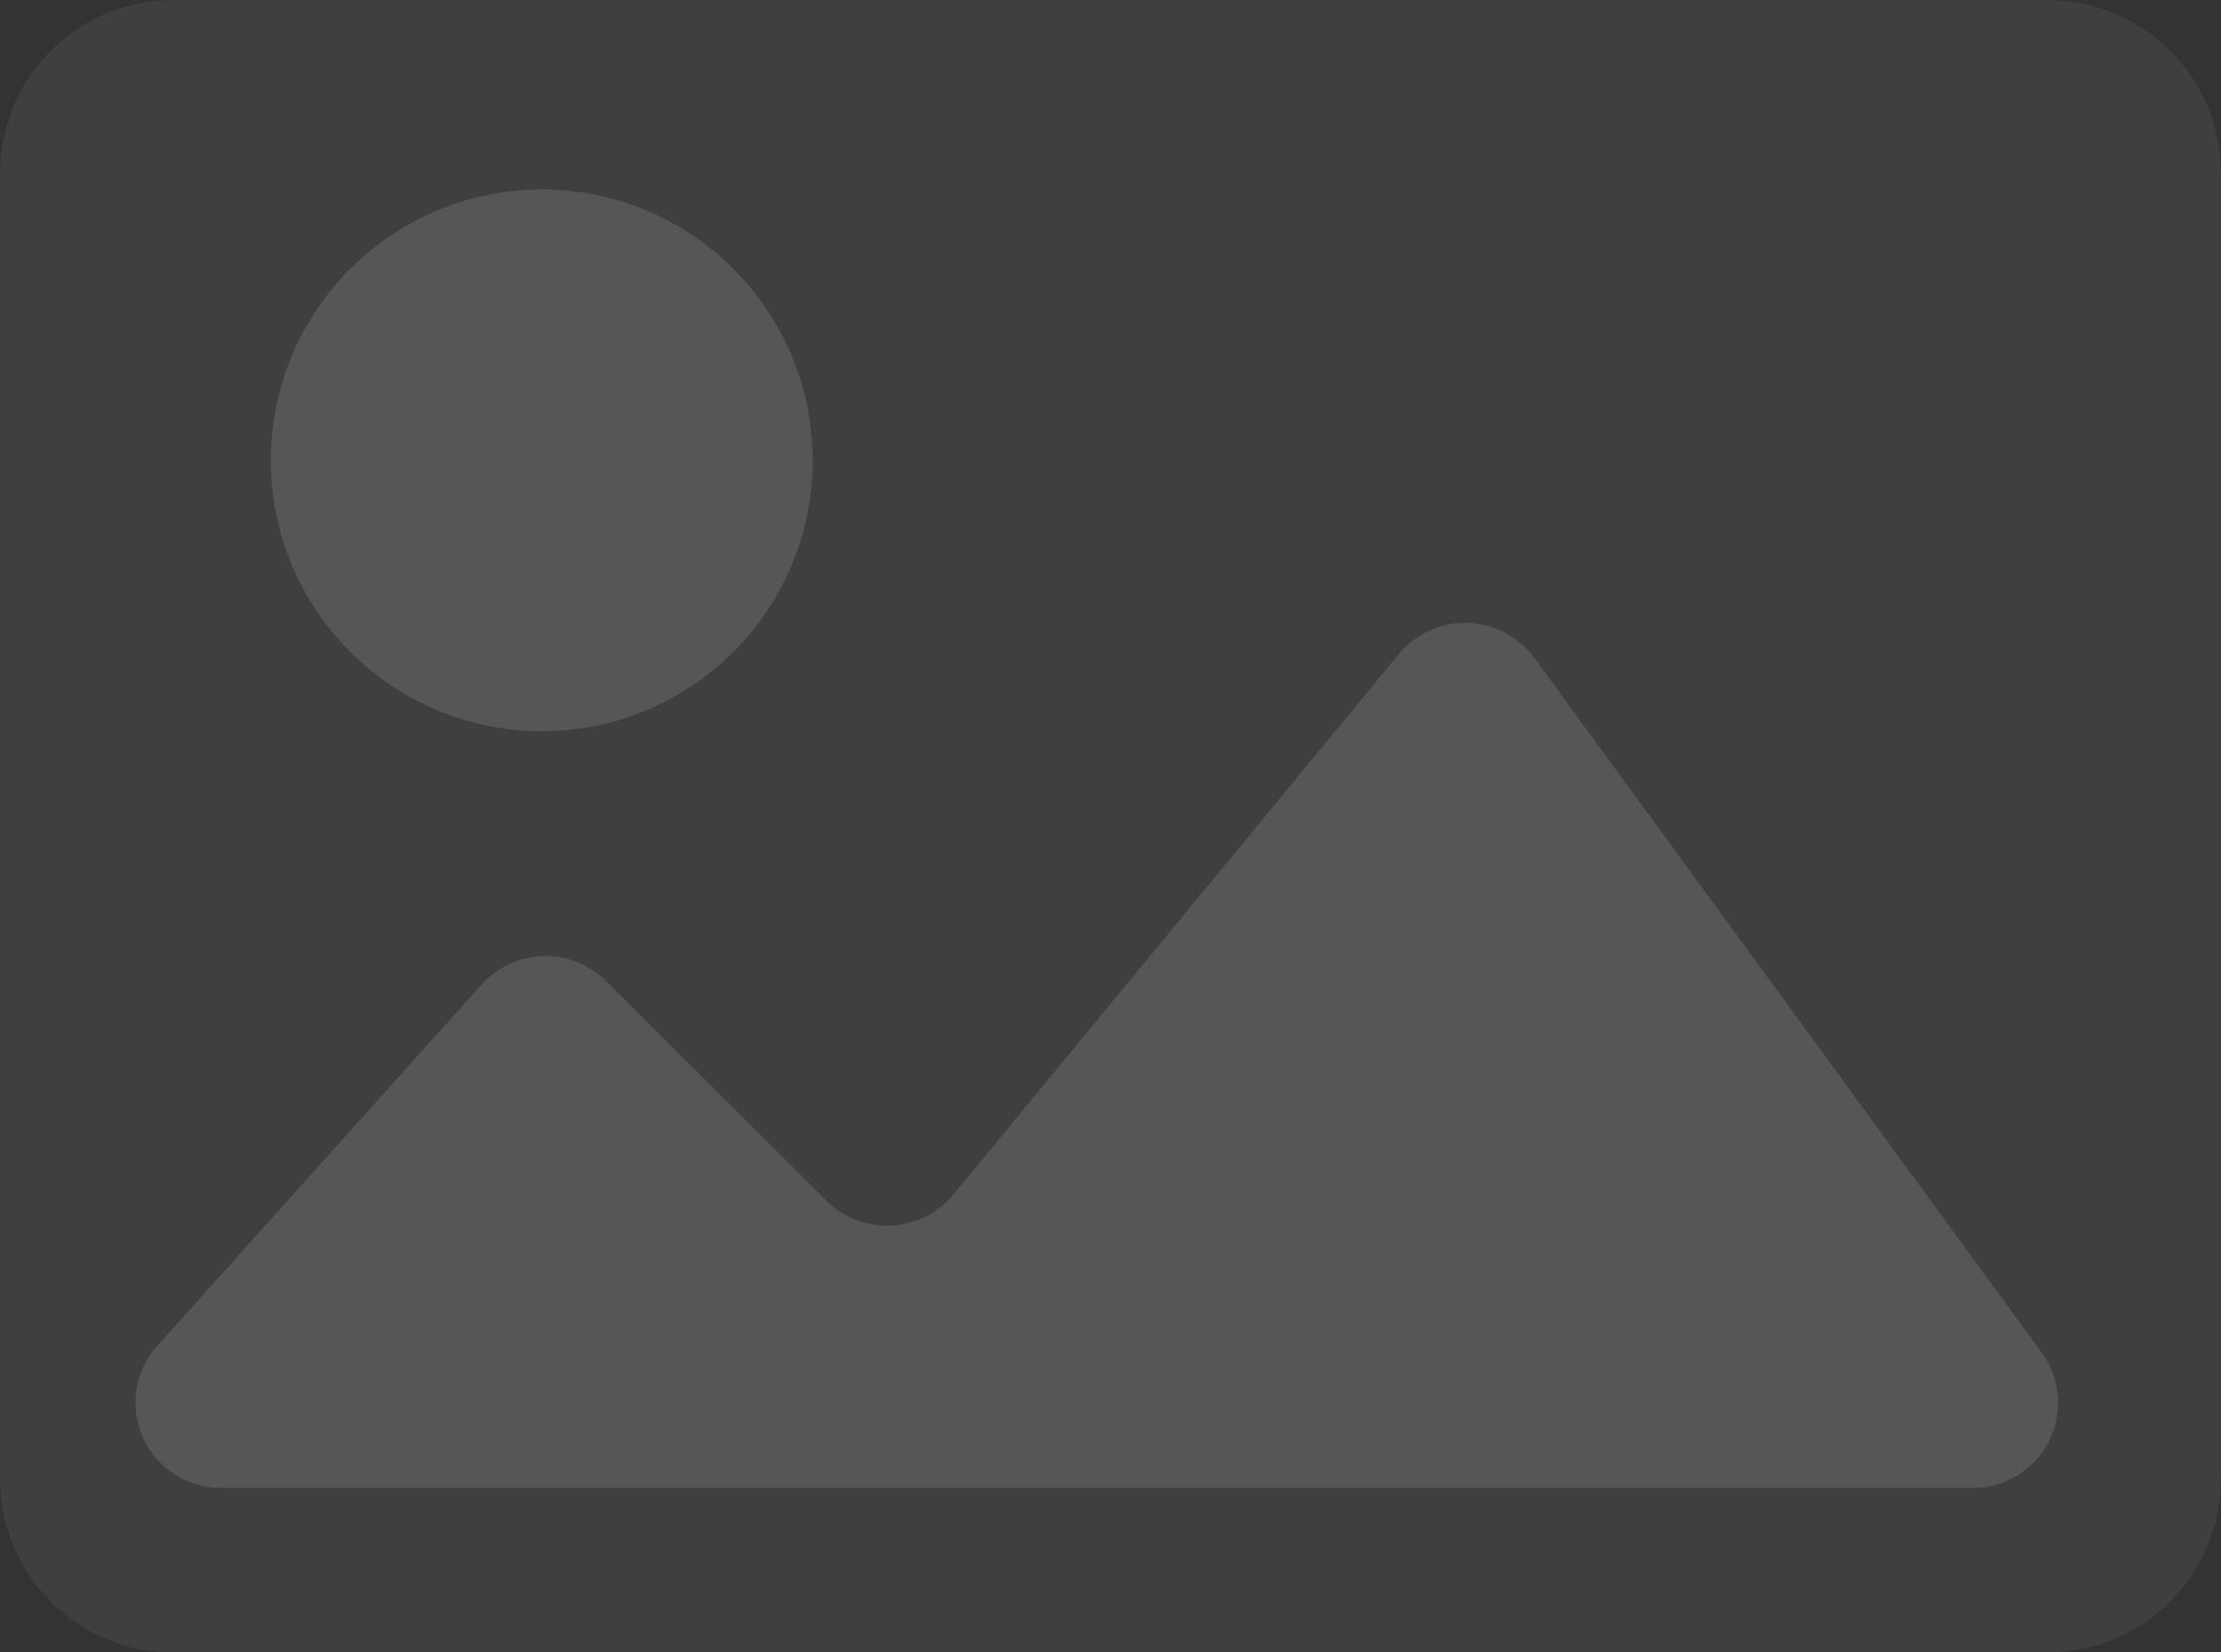 <svg width="86" height="64" viewBox="0 0 86 64" fill="none" xmlns="http://www.w3.org/2000/svg">
<rect x="0" y="0" width="86" height="64" fill="#333333" stroke="none"/>
<path d="M79.31 0H6.69C4.917 0.005 3.219 0.712 1.965 1.965C0.712 3.218 0.005 4.917 0 6.69V57.29C0 59.066 0.704 60.77 1.958 62.028C3.212 63.286 4.914 63.995 6.69 64H79.31C81.086 63.995 82.787 63.286 84.041 62.028C85.295 60.77 85.999 59.066 85.999 57.29V6.69C85.994 4.917 85.288 3.219 84.034 1.965C82.781 0.712 81.082 0.005 79.31 0Z" fill="white" fill-opacity="0.06"/>
<path d="M59.417 25.489C58.81 24.659 57.853 24.156 56.825 24.126C55.796 24.097 54.812 24.545 54.158 25.339L36.928 46.25C36.332 46.978 35.457 47.421 34.518 47.468C33.579 47.516 32.663 47.164 31.997 46.5L23.467 38C22.82 37.356 21.935 37.005 21.022 37.032C20.109 37.059 19.247 37.459 18.637 38.14L6.078 52.139V52.14C5.511 52.778 5.214 53.612 5.249 54.465C5.284 55.318 5.648 56.124 6.265 56.715C6.882 57.305 7.704 57.633 8.557 57.63H76.377C77.192 57.633 77.981 57.334 78.589 56.791C79.197 56.247 79.583 55.498 79.671 54.687C79.759 53.876 79.544 53.062 79.067 52.4L59.417 25.489Z" fill="white" fill-opacity="0.12"/>
<path d="M31.468 17.83C31.468 23.623 26.772 28.32 20.979 28.32C15.185 28.32 10.488 23.623 10.488 17.83C10.488 12.037 15.185 7.34 20.979 7.34C26.772 7.34 31.468 12.037 31.468 17.83Z" fill="white" fill-opacity="0.12"/>
</svg>
